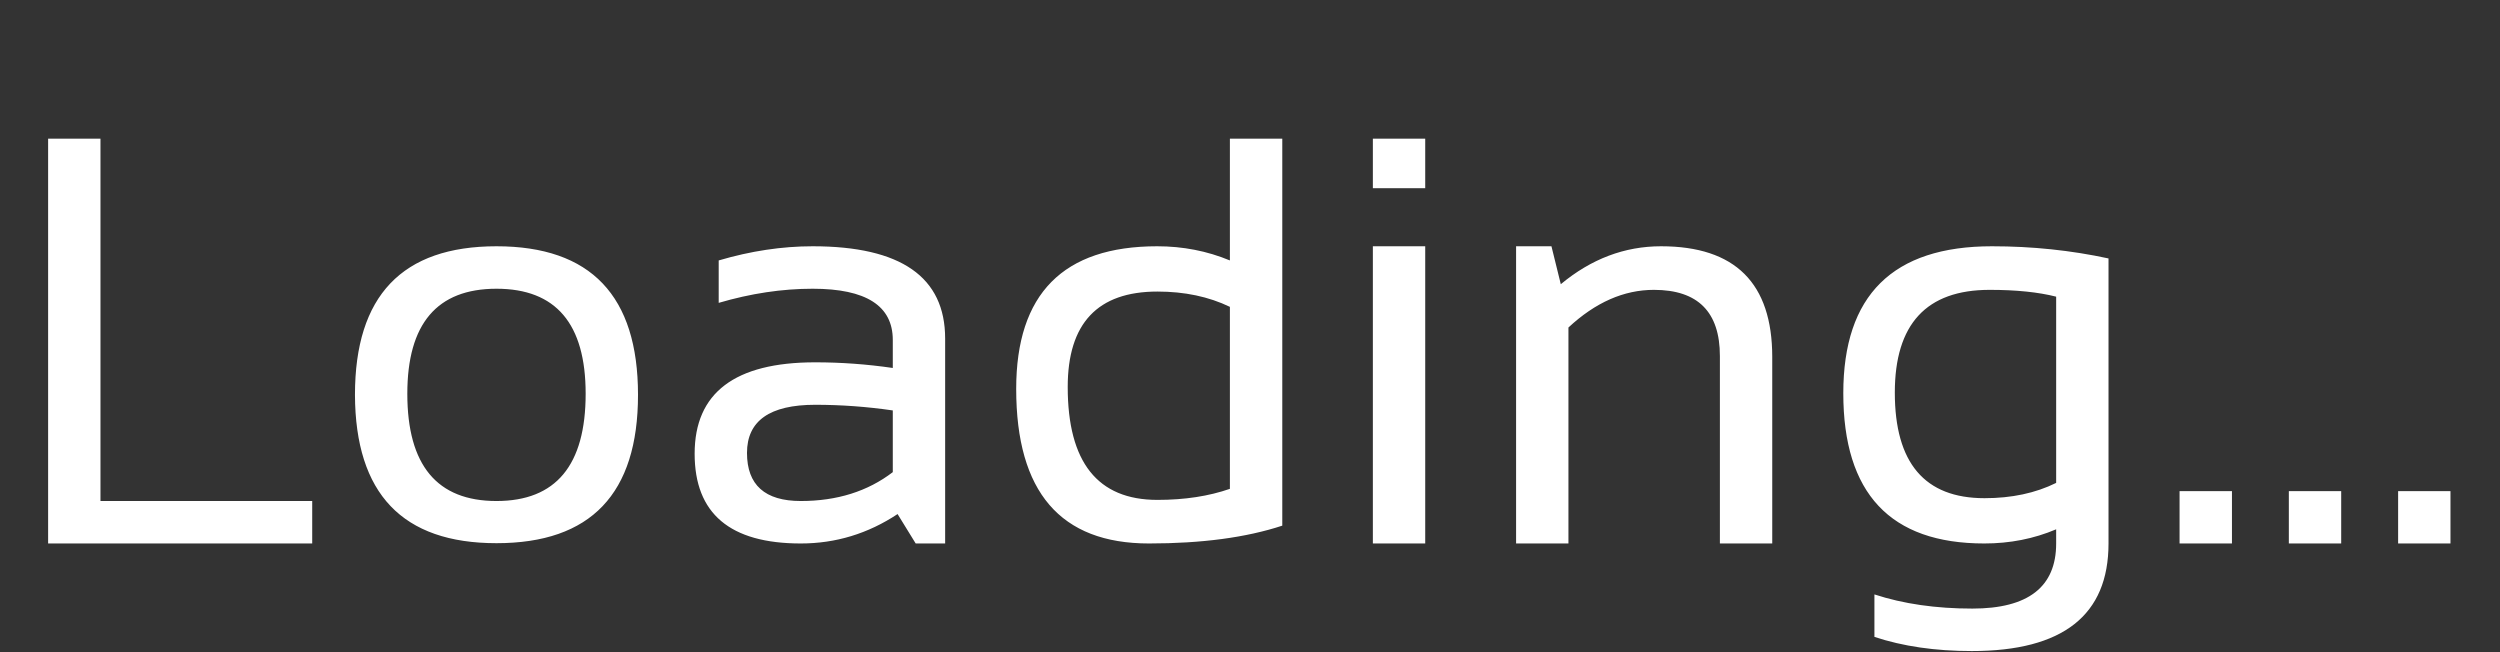 <svg width="69" height="18" viewBox="0 0 69 18" fill="none" xmlns="http://www.w3.org/2000/svg">
<rect x="0" y="0" width="69" height="18" fill="#333333" stroke="none"/>
<path d="M2.773 3.828V13.828H8.617V15H1.328V3.828H2.773ZM11.242 10.867C11.242 12.841 12.062 13.828 13.703 13.828C15.344 13.828 16.164 12.841 16.164 10.867C16.164 8.935 15.344 7.969 13.703 7.969C12.062 7.969 11.242 8.935 11.242 10.867ZM9.797 10.898C9.797 8.164 11.099 6.797 13.703 6.797C16.307 6.797 17.609 8.164 17.609 10.898C17.609 13.628 16.307 14.992 13.703 14.992C11.109 14.992 9.807 13.628 9.797 10.898ZM19.172 12.523C19.172 10.841 20.281 10 22.5 10C23.213 10 23.927 10.052 24.641 10.156V9.383C24.641 8.44 23.904 7.969 22.43 7.969C21.586 7.969 20.721 8.099 19.836 8.359V7.188C20.721 6.927 21.586 6.797 22.43 6.797C24.867 6.797 26.086 7.646 26.086 9.344V15H25.273L24.773 14.188C23.956 14.729 23.065 15 22.102 15C20.148 15 19.172 14.175 19.172 12.523ZM22.5 11.172C21.245 11.172 20.617 11.615 20.617 12.5C20.617 13.385 21.112 13.828 22.102 13.828C23.102 13.828 23.948 13.562 24.641 13.031V11.328C23.927 11.224 23.213 11.172 22.5 11.172ZM33.945 8.469C33.362 8.188 32.695 8.047 31.945 8.047C30.294 8.047 29.469 8.924 29.469 10.68C29.469 12.758 30.294 13.797 31.945 13.797C32.695 13.797 33.362 13.695 33.945 13.492V8.469ZM35.391 14.508C34.396 14.836 33.169 15 31.711 15C29.268 15 28.047 13.578 28.047 10.734C28.047 8.109 29.344 6.797 31.938 6.797C32.646 6.797 33.315 6.927 33.945 7.188V3.828H35.391V14.508ZM39.336 6.797V15H37.891V6.797H39.336ZM39.336 3.828V5.195H37.891V3.828H39.336ZM41.844 15V6.797H42.82L43.078 7.844C43.917 7.146 44.839 6.797 45.844 6.797C47.891 6.797 48.914 7.815 48.914 9.852V15H47.469V9.828C47.469 8.609 46.862 8 45.648 8C44.82 8 44.034 8.346 43.289 9.039V15H41.844ZM56.75 8.188C56.255 8.062 55.643 8 54.914 8C53.169 8 52.297 8.945 52.297 10.836C52.297 12.779 53.122 13.75 54.773 13.75C55.523 13.75 56.182 13.609 56.75 13.328V8.188ZM58.195 15C58.195 16.979 56.938 17.969 54.422 17.969C53.411 17.969 52.516 17.838 51.734 17.578V16.406C52.531 16.667 53.432 16.797 54.438 16.797C55.979 16.797 56.75 16.198 56.75 15V14.609C56.135 14.87 55.474 15 54.766 15C52.172 15 50.875 13.617 50.875 10.852C50.875 8.148 52.242 6.797 54.977 6.797C56.086 6.797 57.159 6.909 58.195 7.133V15ZM61.602 13.555V15H60.156V13.555H61.602ZM64.617 13.555V15H63.172V13.555H64.617ZM67.633 13.555V15H66.188V13.555H67.633Z" fill="white"/>
</svg>
